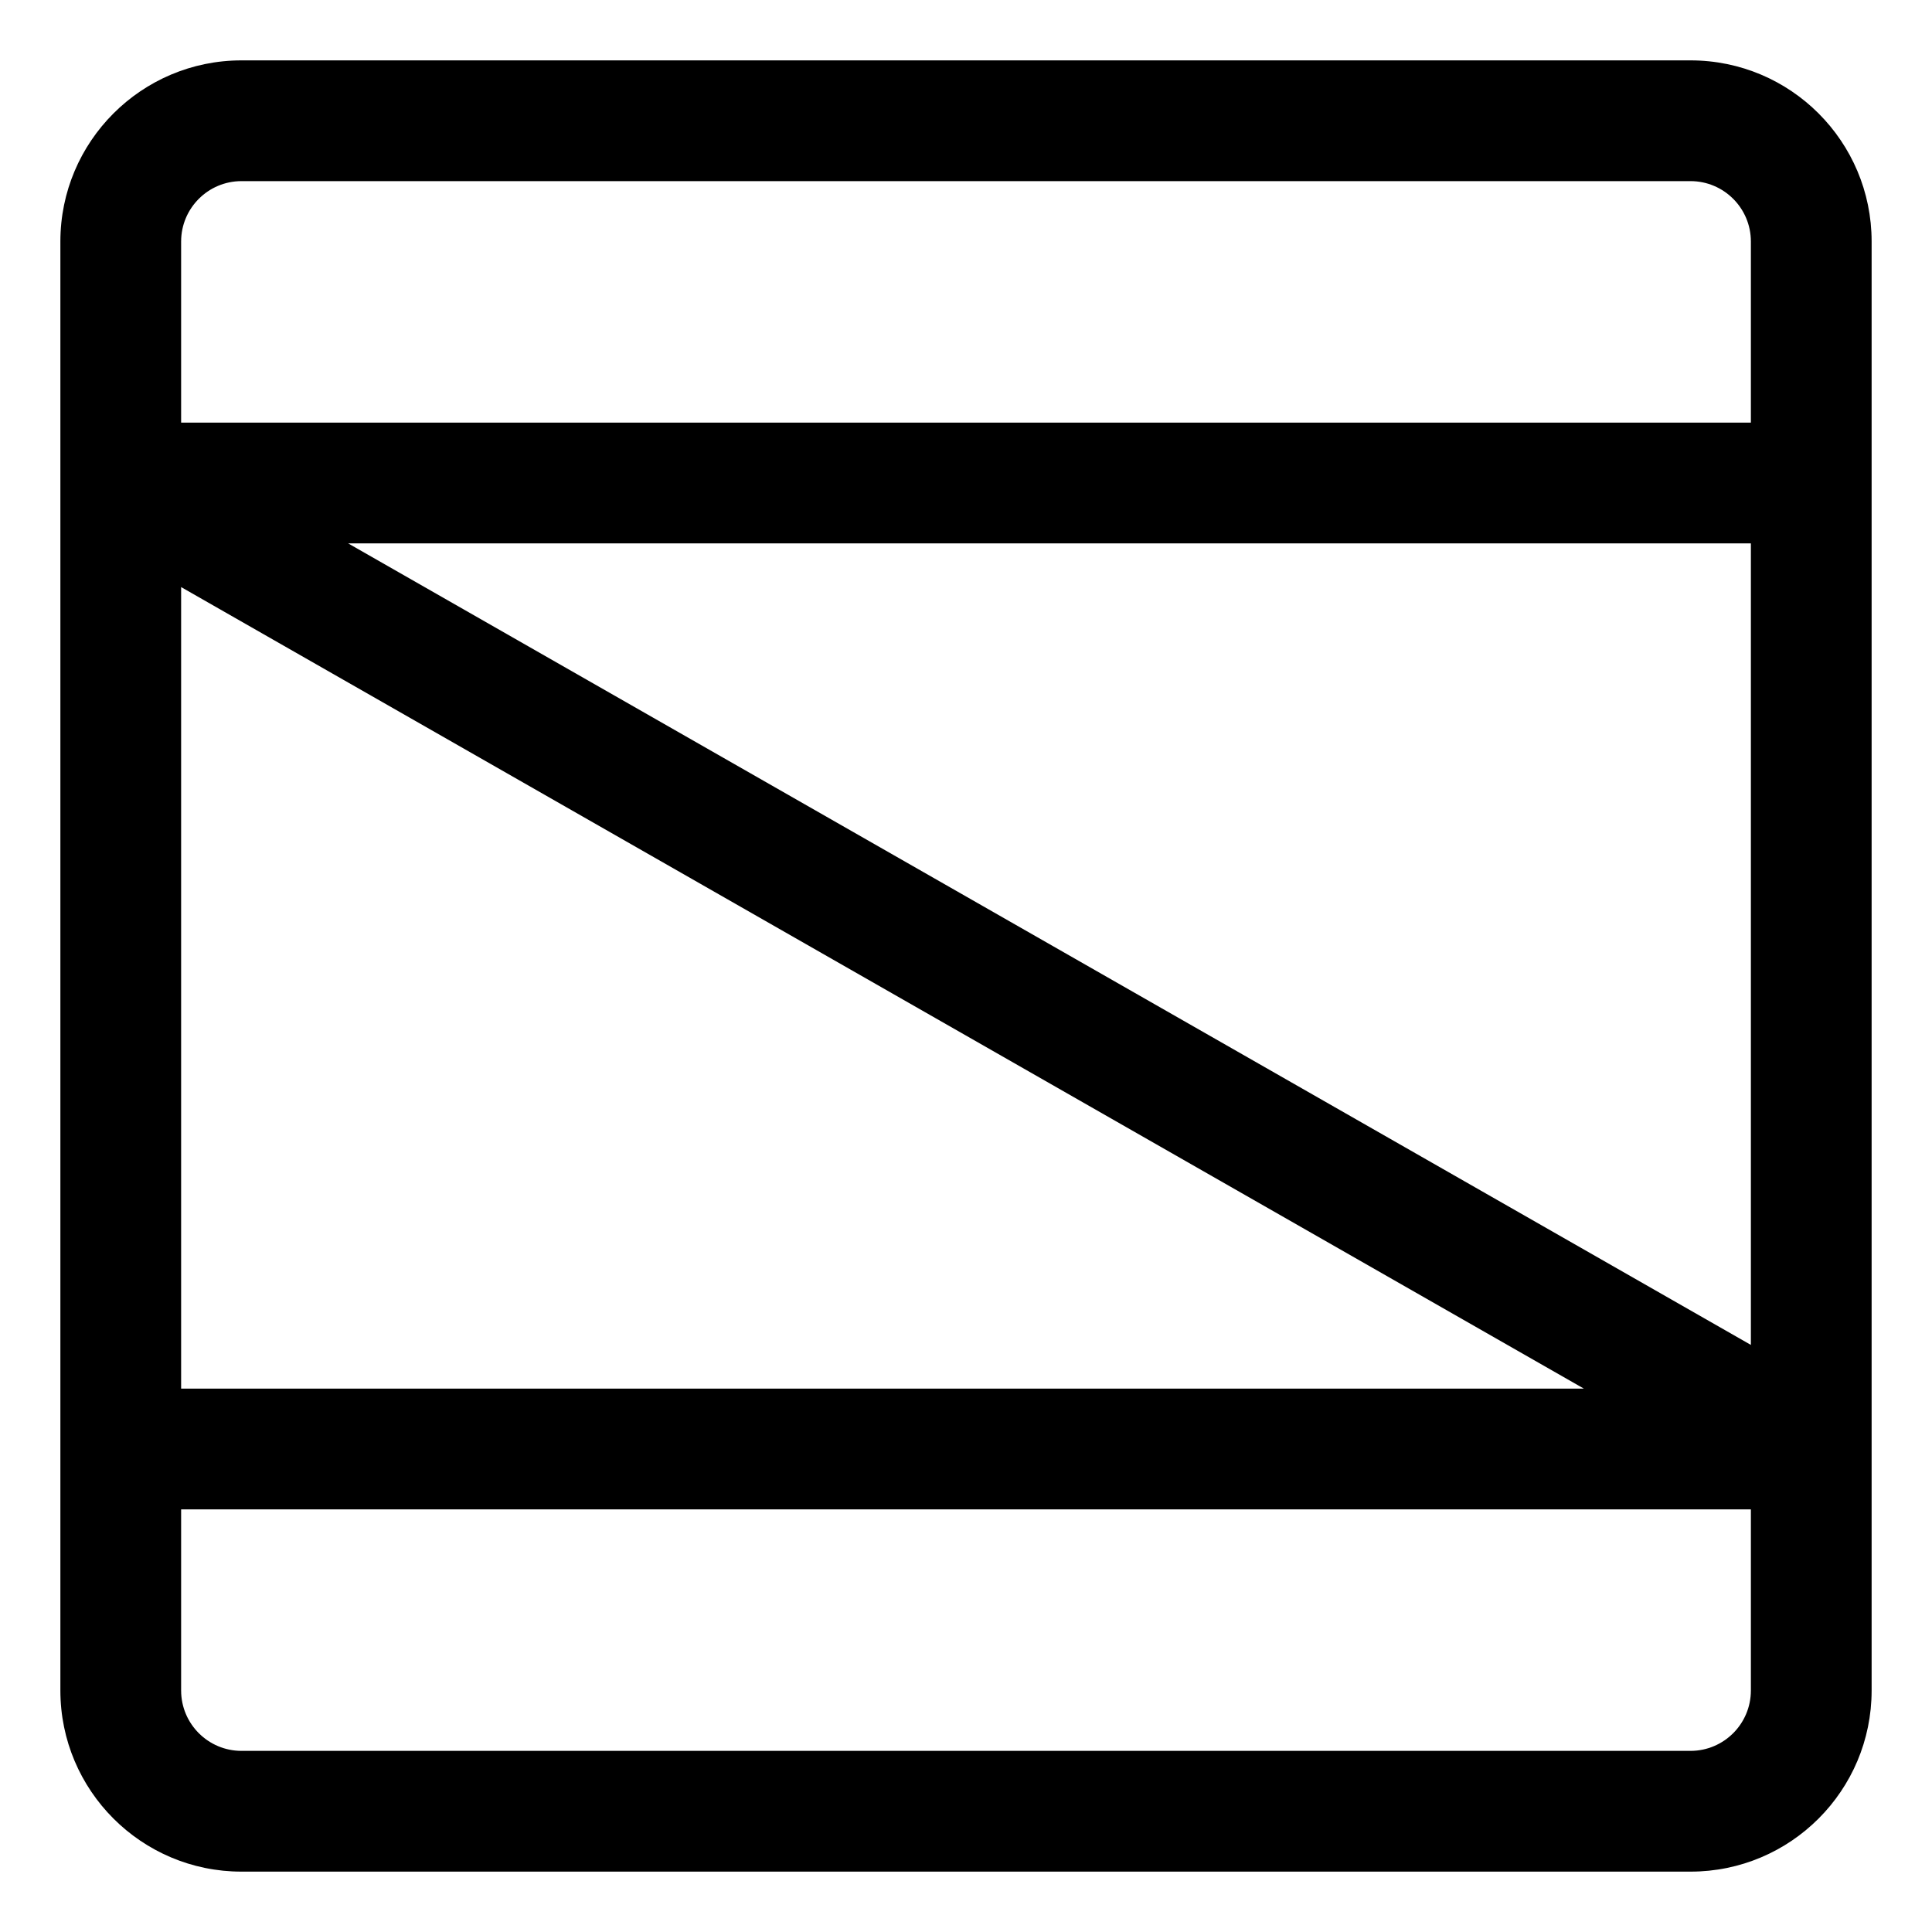 <svg width="16" height="16" viewBox="0 0 16 16" fill="none" xmlns="http://www.w3.org/2000/svg">
<g clip-path="url(#clip0_430_11266)">
<path fill-rule="evenodd" clip-rule="evenodd" d="M2 0.5C1.172 0.5 0.5 1.172 0.5 2L0.5 3.99C0.5 3.996 0.5 4.003 0.5 4.009L0.5 12L0.5 14C0.5 14.828 1.172 15.5 2 15.5L14 15.5C14.829 15.5 15.5 14.828 15.5 14V12.01C15.5 12.004 15.5 11.997 15.5 11.991L15.5 4V2C15.5 1.172 14.829 0.5 14 0.5L2 0.5ZM1.5 12.5V14C1.5 14.276 1.724 14.5 2 14.5L14 14.5C14.276 14.5 14.5 14.276 14.5 14V12.5L1.5 12.5ZM13.117 11.5L1.5 11.5L1.5 4.862L13.117 11.5ZM14.5 2V3.5L1.5 3.5L1.5 2C1.5 1.724 1.724 1.5 2 1.5L14 1.5C14.276 1.5 14.5 1.724 14.5 2ZM14.5 4.5L2.883 4.5L14.5 11.138L14.5 4.5Z" fill="currentColor"/>
</g>
<defs>
<clipPath id="clip0_430_11266">
<rect width="16" height="16" fill="white"/>
</clipPath>
</defs>
</svg>
